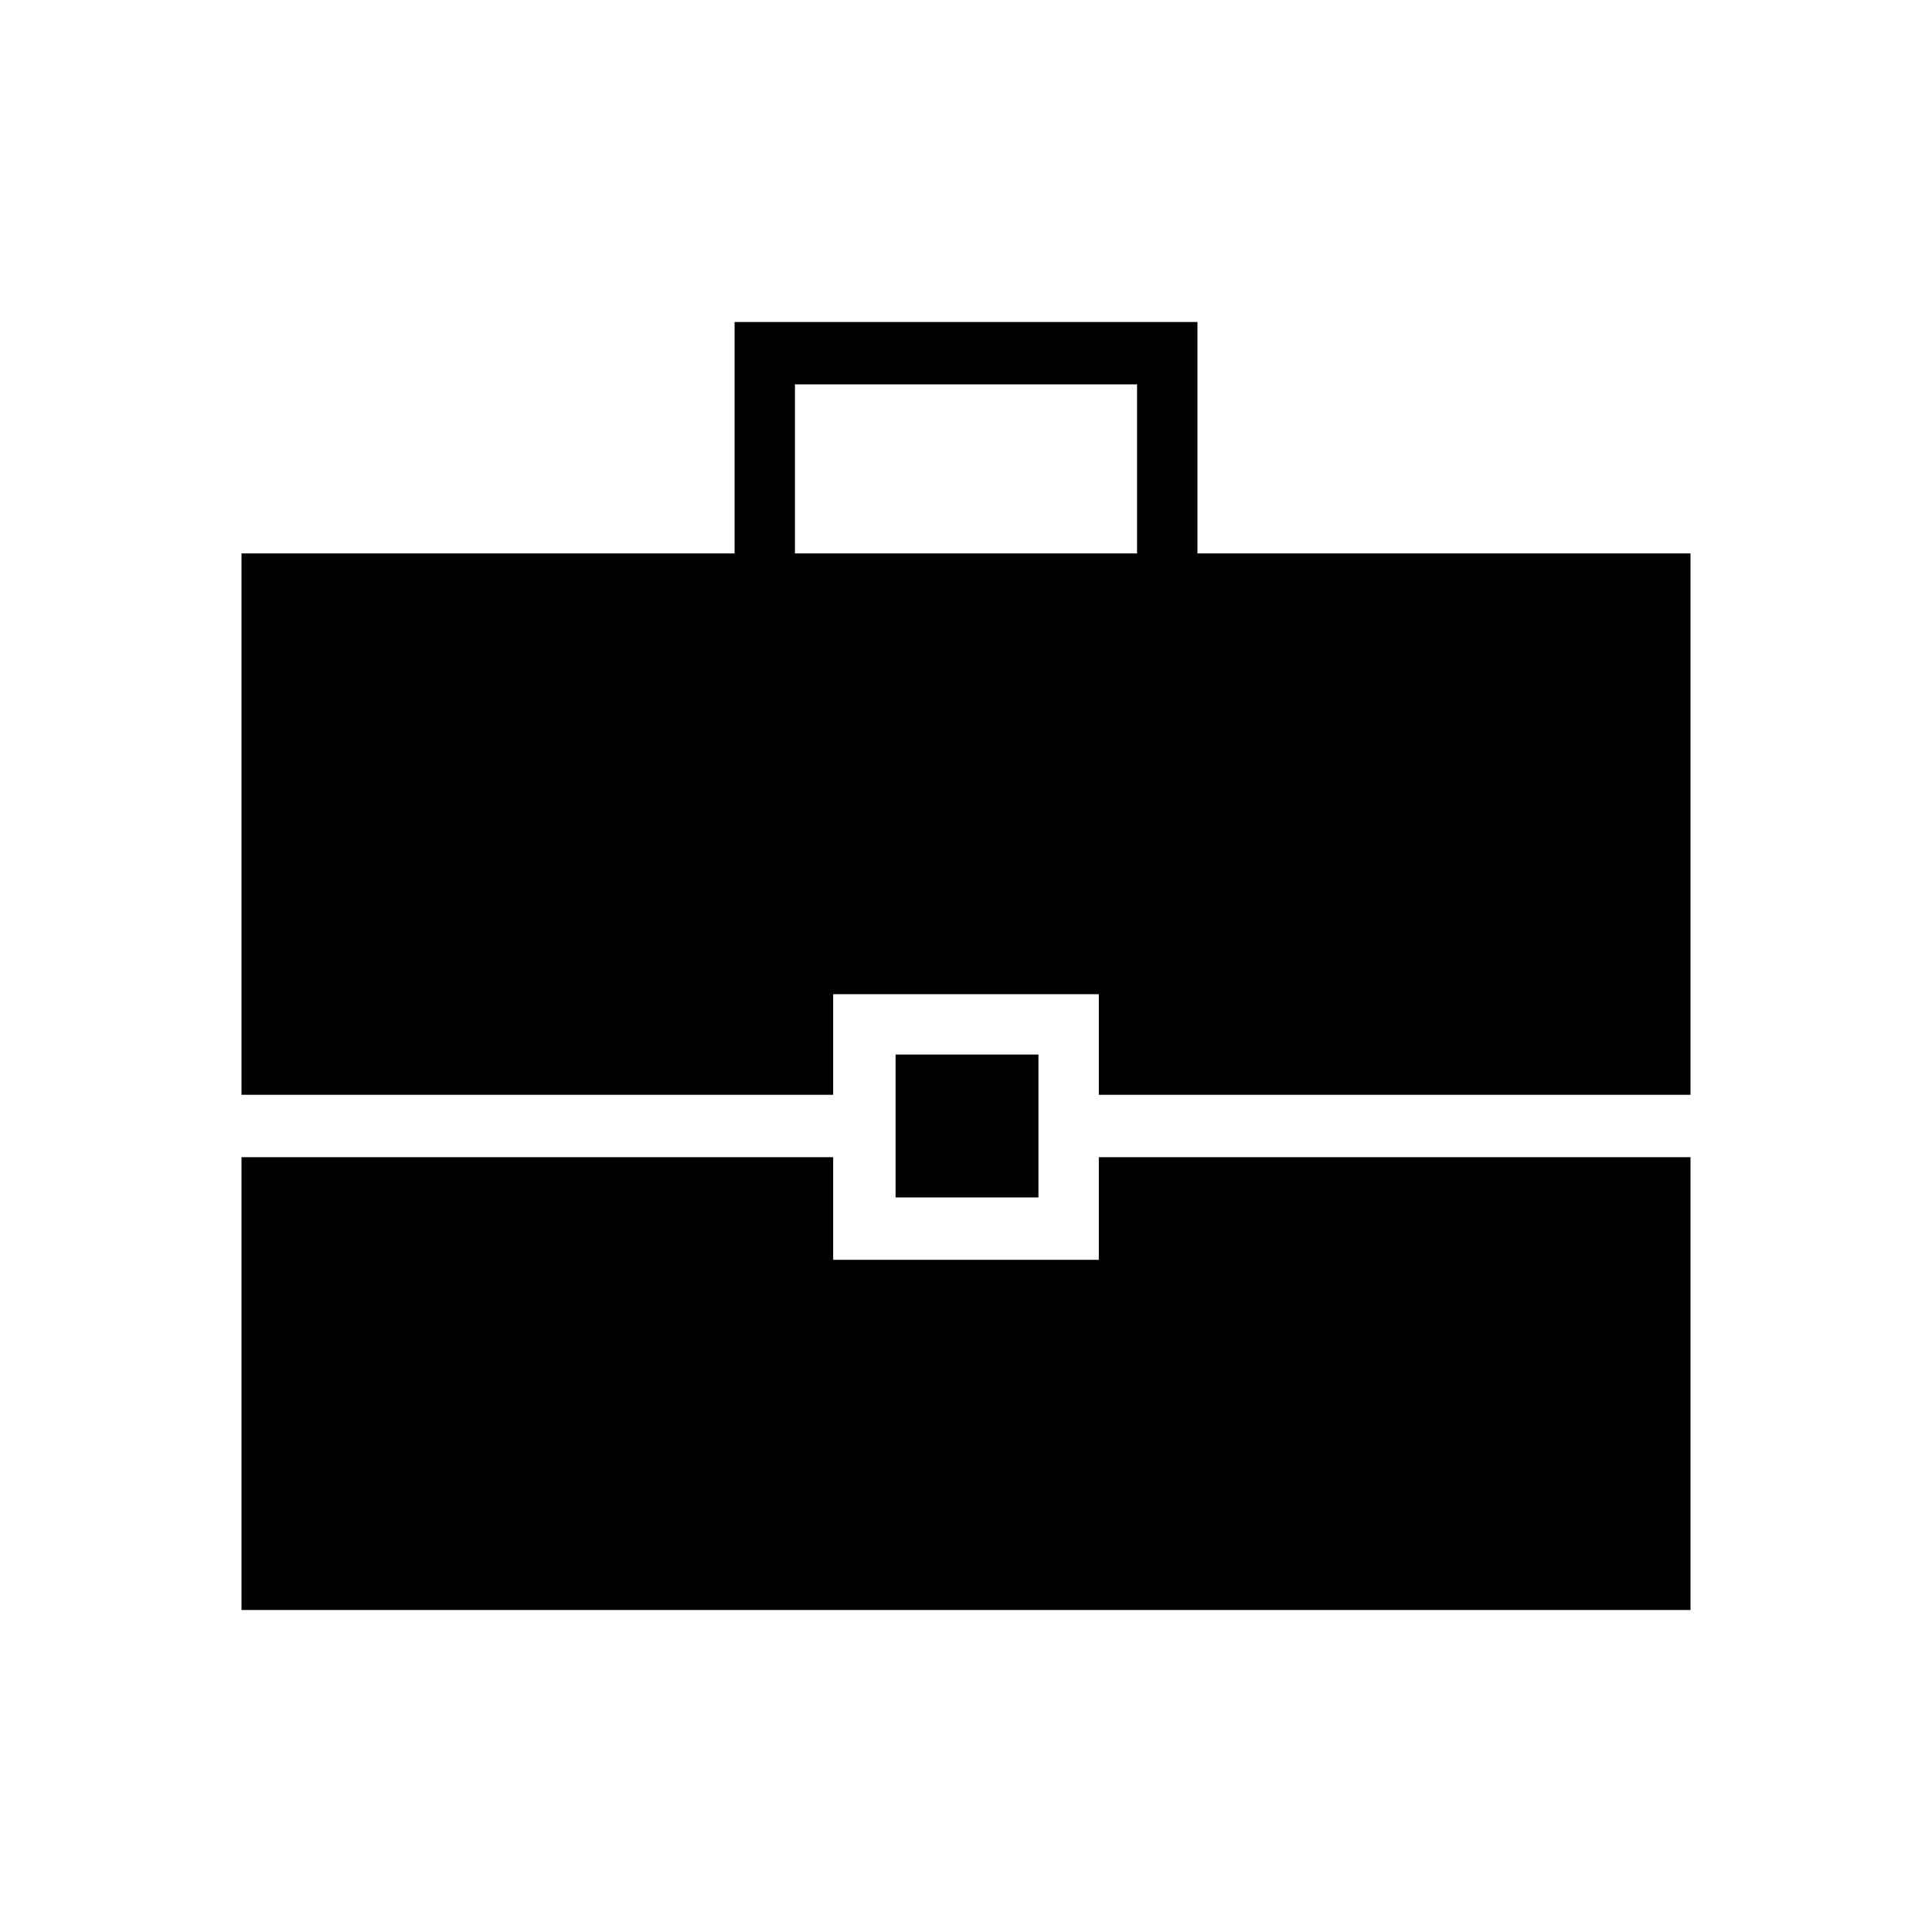 <svg xmlns="http://www.w3.org/2000/svg" height="48" width="48"><path d="M6 27.2V13.75h12.25V8h11.5v5.75H42V27.2H27.3v-2.5h-6.6v2.5Zm13.75-13.45h8.5v-4.2h-8.5Zm2.5 16V26.2h3.55v3.55ZM6 40V28.75h14.7v2.55h6.6v-2.55H42V40Z"/></svg>